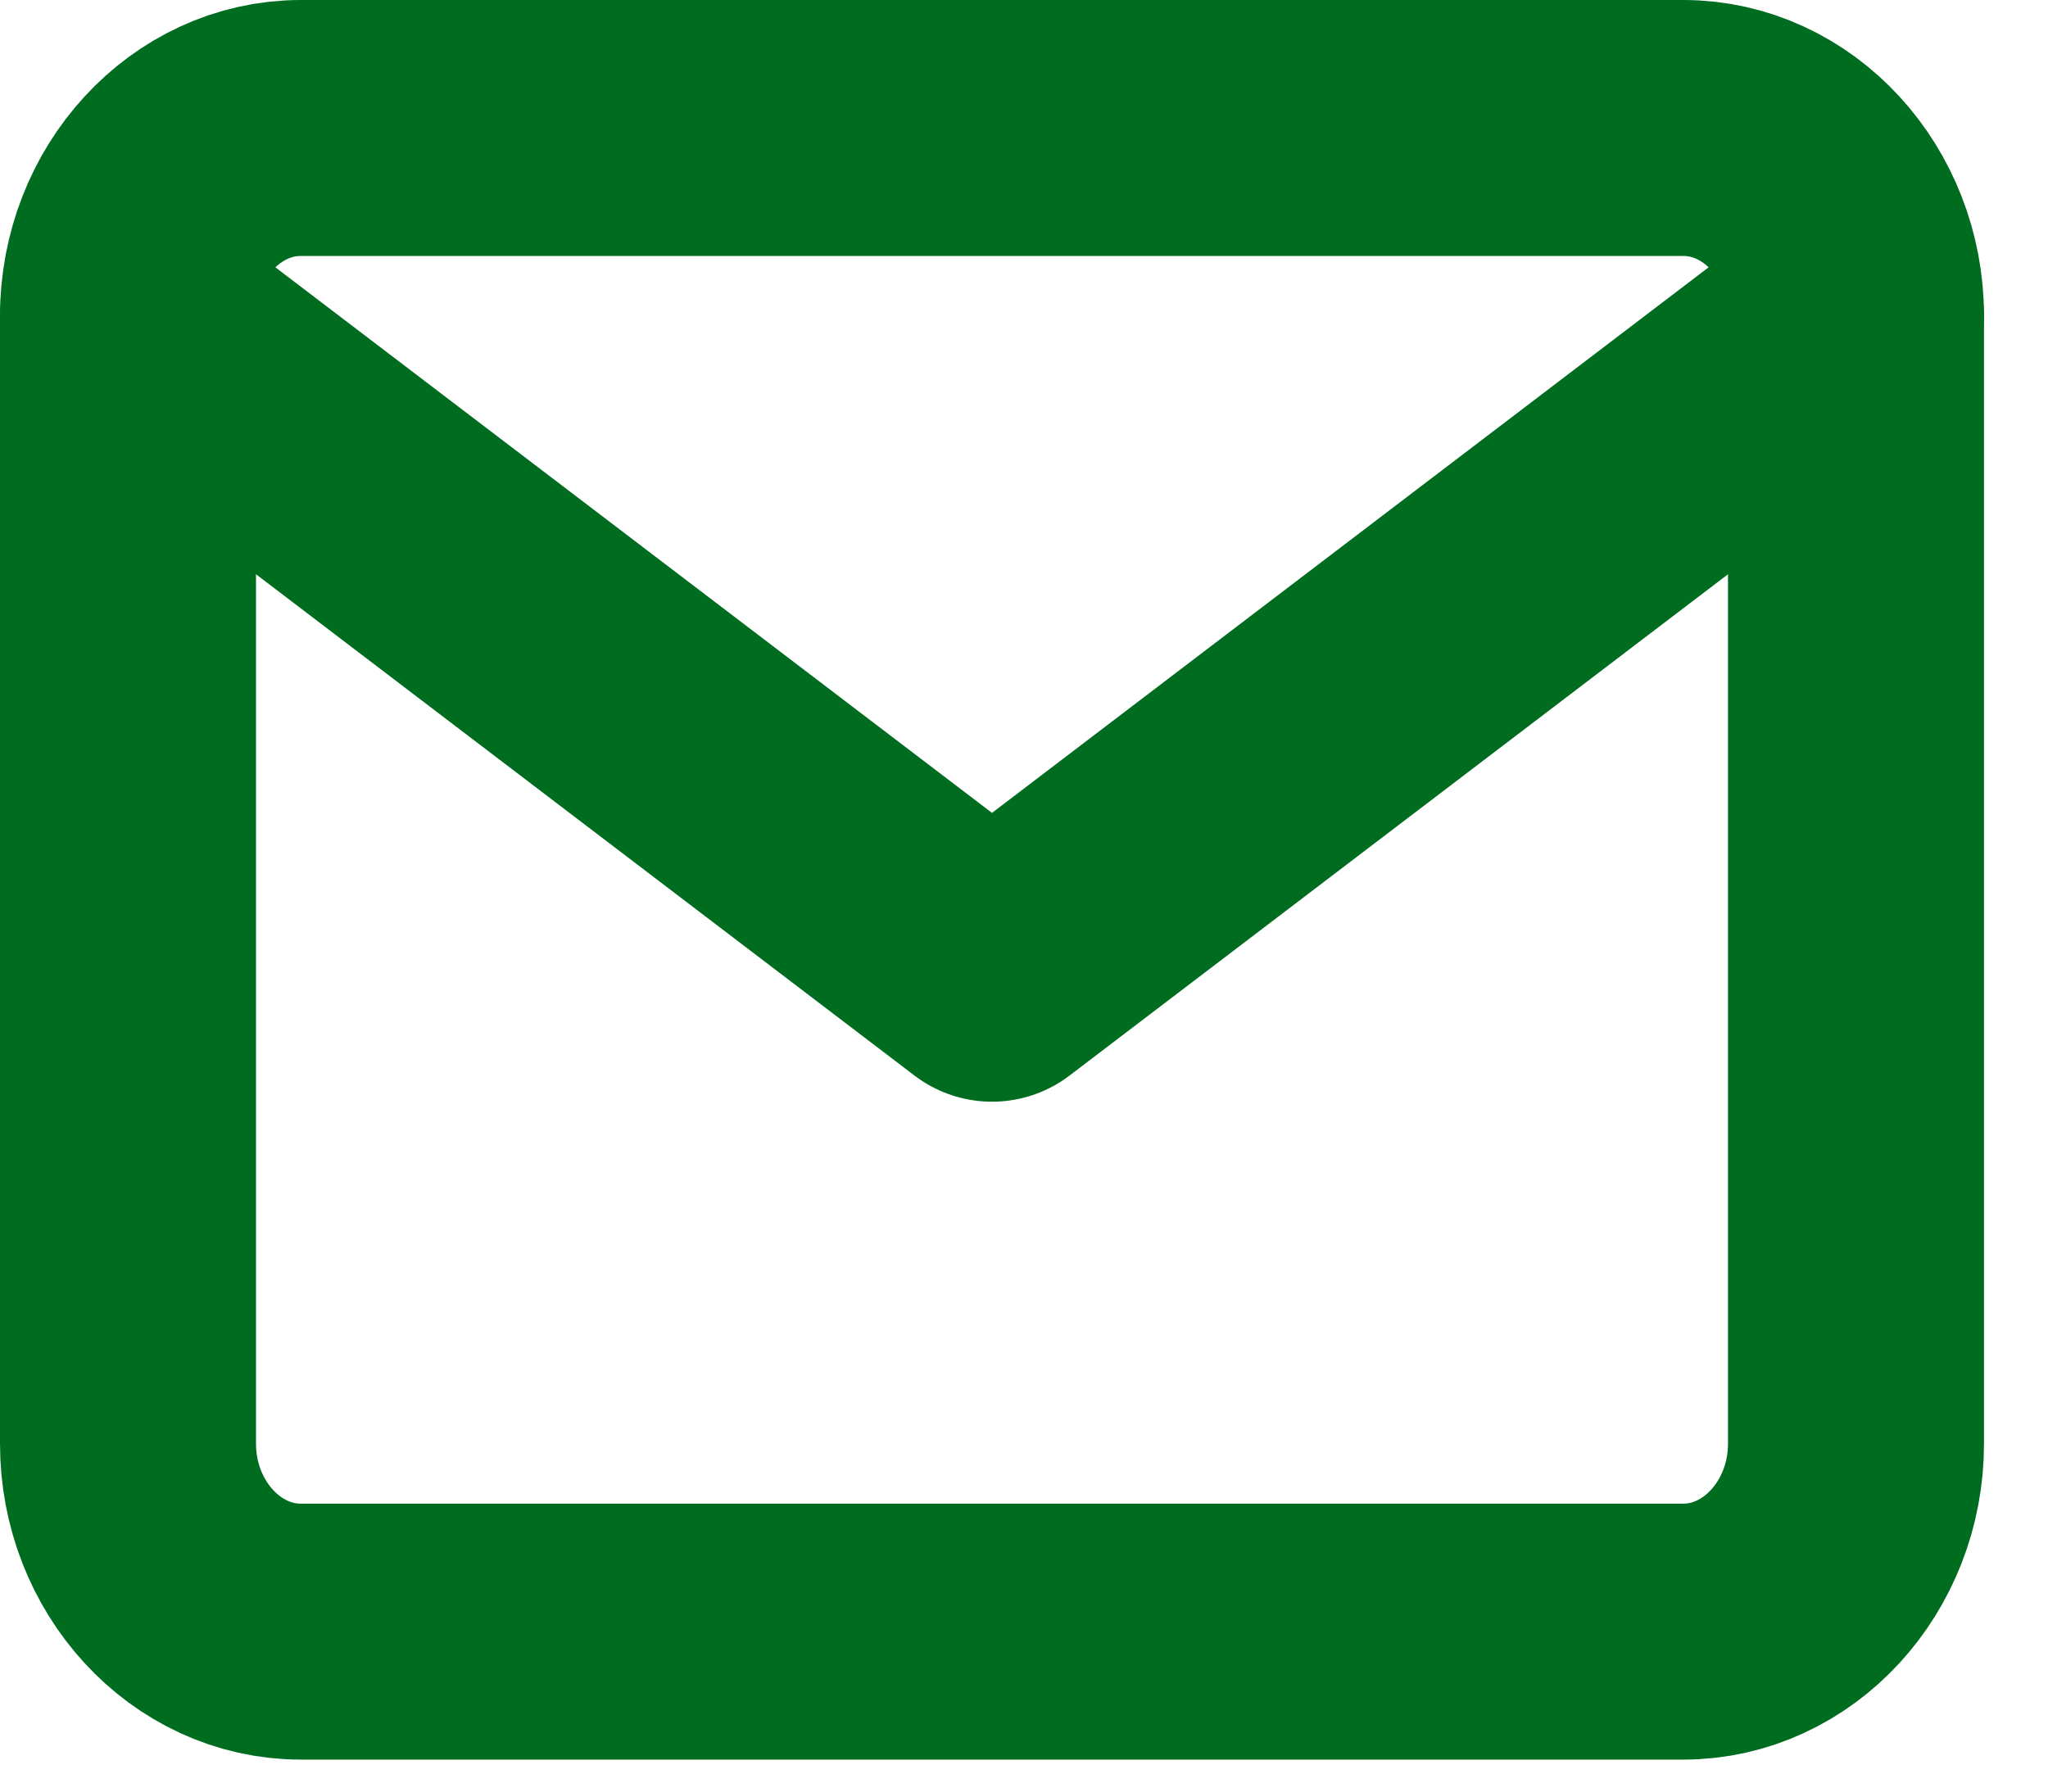 <svg width="16" height="14" viewBox="0 0 16 14" fill="none" xmlns="http://www.w3.org/2000/svg">
    <path d="M2.35 1H13.15C13.893 1 14.5 1.661 14.5 2.469V11.281C14.5 12.089 13.893 12.75 13.15 12.75H2.35C1.607 12.75 1 12.089 1 11.281V2.469C1 1.661 1.607 1 2.35 1Z" stroke="#006C1F" stroke-width="2" stroke-linecap="round" stroke-linejoin="round" />
    <path d="M14.5 2.469L7.75 7.609L1 2.469" stroke="#006C1F" stroke-width="2" stroke-linecap="round" stroke-linejoin="round" />
</svg>